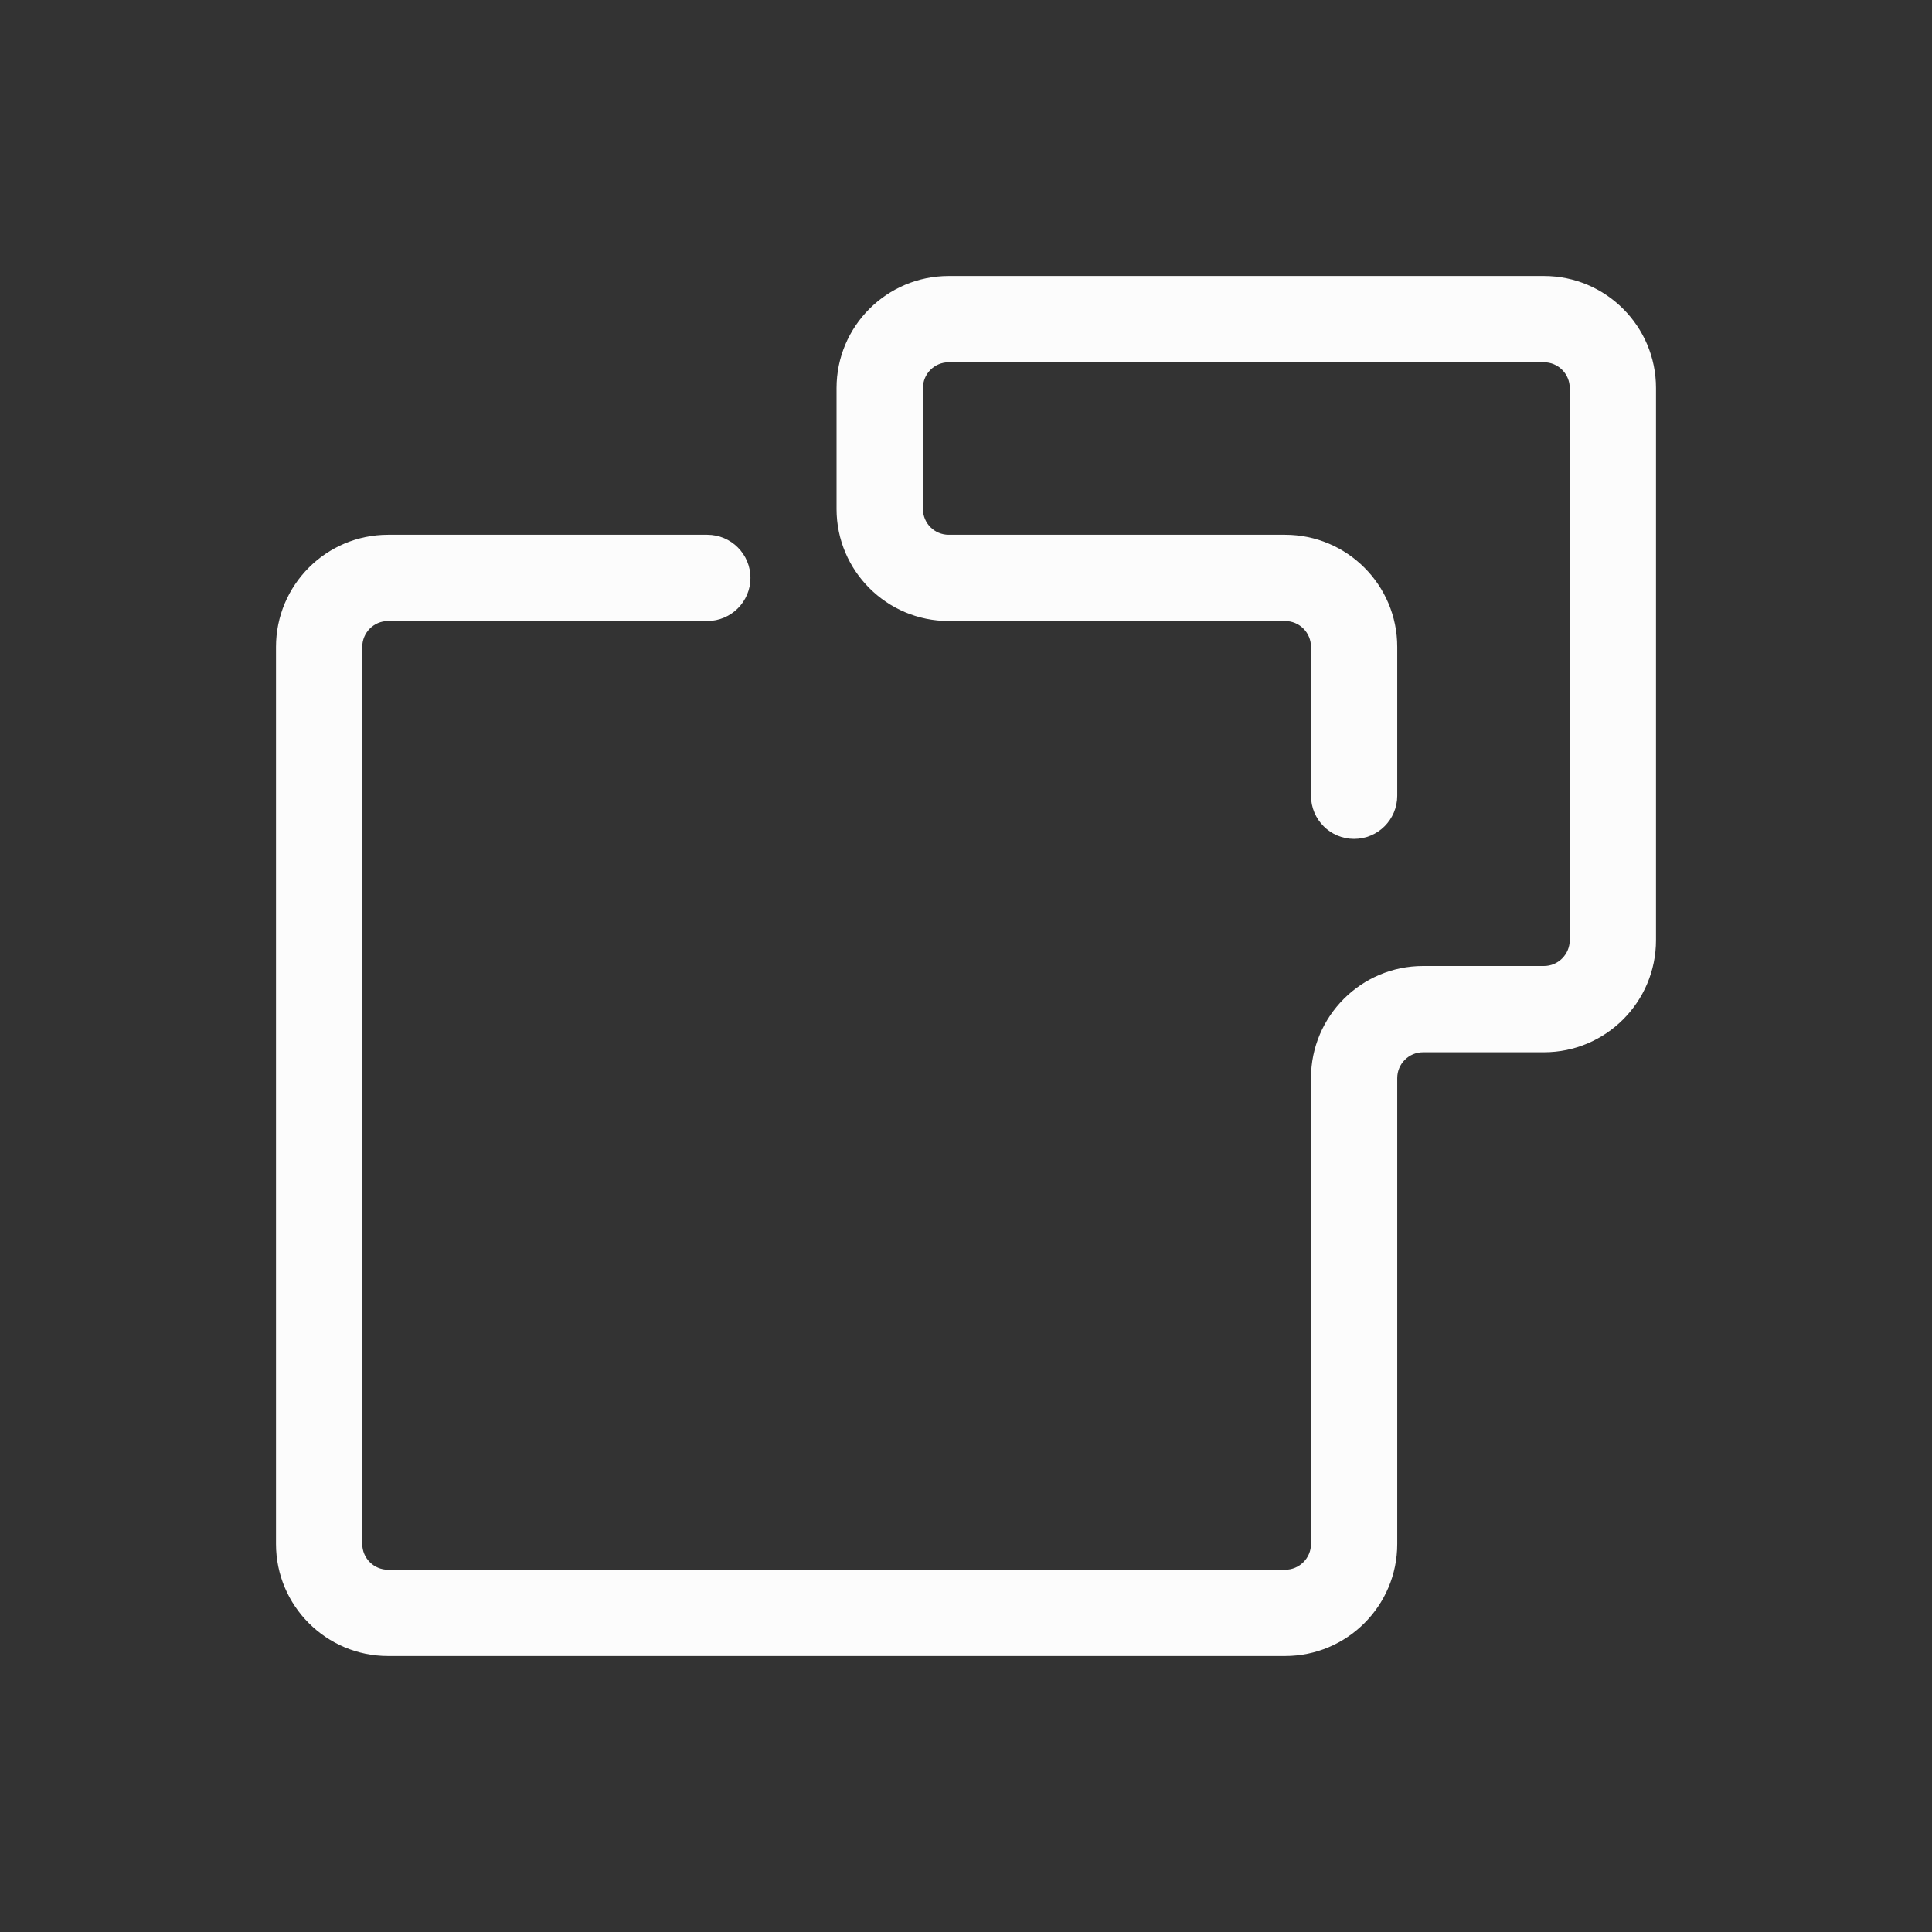 <svg width="14" height="14" viewBox="0 0 14 14" fill="none" xmlns="http://www.w3.org/2000/svg">
<rect x="0" y="0" width="14" height="14" fill="#333333" stroke="none"/>
<path fill-rule="evenodd" clip-rule="evenodd" d="M6.062 2.812C6.062 2.364 6.426 2 6.875 2H11.188C11.636 2 12 2.364 12 2.812V6.812C12 7.261 11.636 7.625 11.188 7.625H10.312C10.209 7.625 10.125 7.709 10.125 7.812V11.188C10.125 11.636 9.761 12 9.312 12H2.812C2.364 12 2 11.636 2 11.188V4.688C2 4.239 2.364 3.875 2.812 3.875H5.125C5.298 3.875 5.438 4.015 5.438 4.188C5.438 4.36 5.298 4.5 5.125 4.5H2.812C2.709 4.5 2.625 4.584 2.625 4.688V11.188C2.625 11.291 2.709 11.375 2.812 11.375H9.312C9.416 11.375 9.5 11.291 9.5 11.188V7.812C9.5 7.364 9.864 7 10.312 7H11.188C11.291 7 11.375 6.916 11.375 6.812V2.812C11.375 2.709 11.291 2.625 11.188 2.625H6.875C6.771 2.625 6.688 2.709 6.688 2.812V3.688C6.688 3.791 6.771 3.875 6.875 3.875H9.312C9.761 3.875 10.125 4.239 10.125 4.688V5.766C10.125 5.939 9.985 6.079 9.812 6.079C9.64 6.079 9.5 5.939 9.5 5.766V4.688C9.5 4.584 9.416 4.5 9.312 4.5H6.875C6.426 4.5 6.062 4.136 6.062 3.688V2.812Z" fill="#FCFCFC"/>
</svg>
